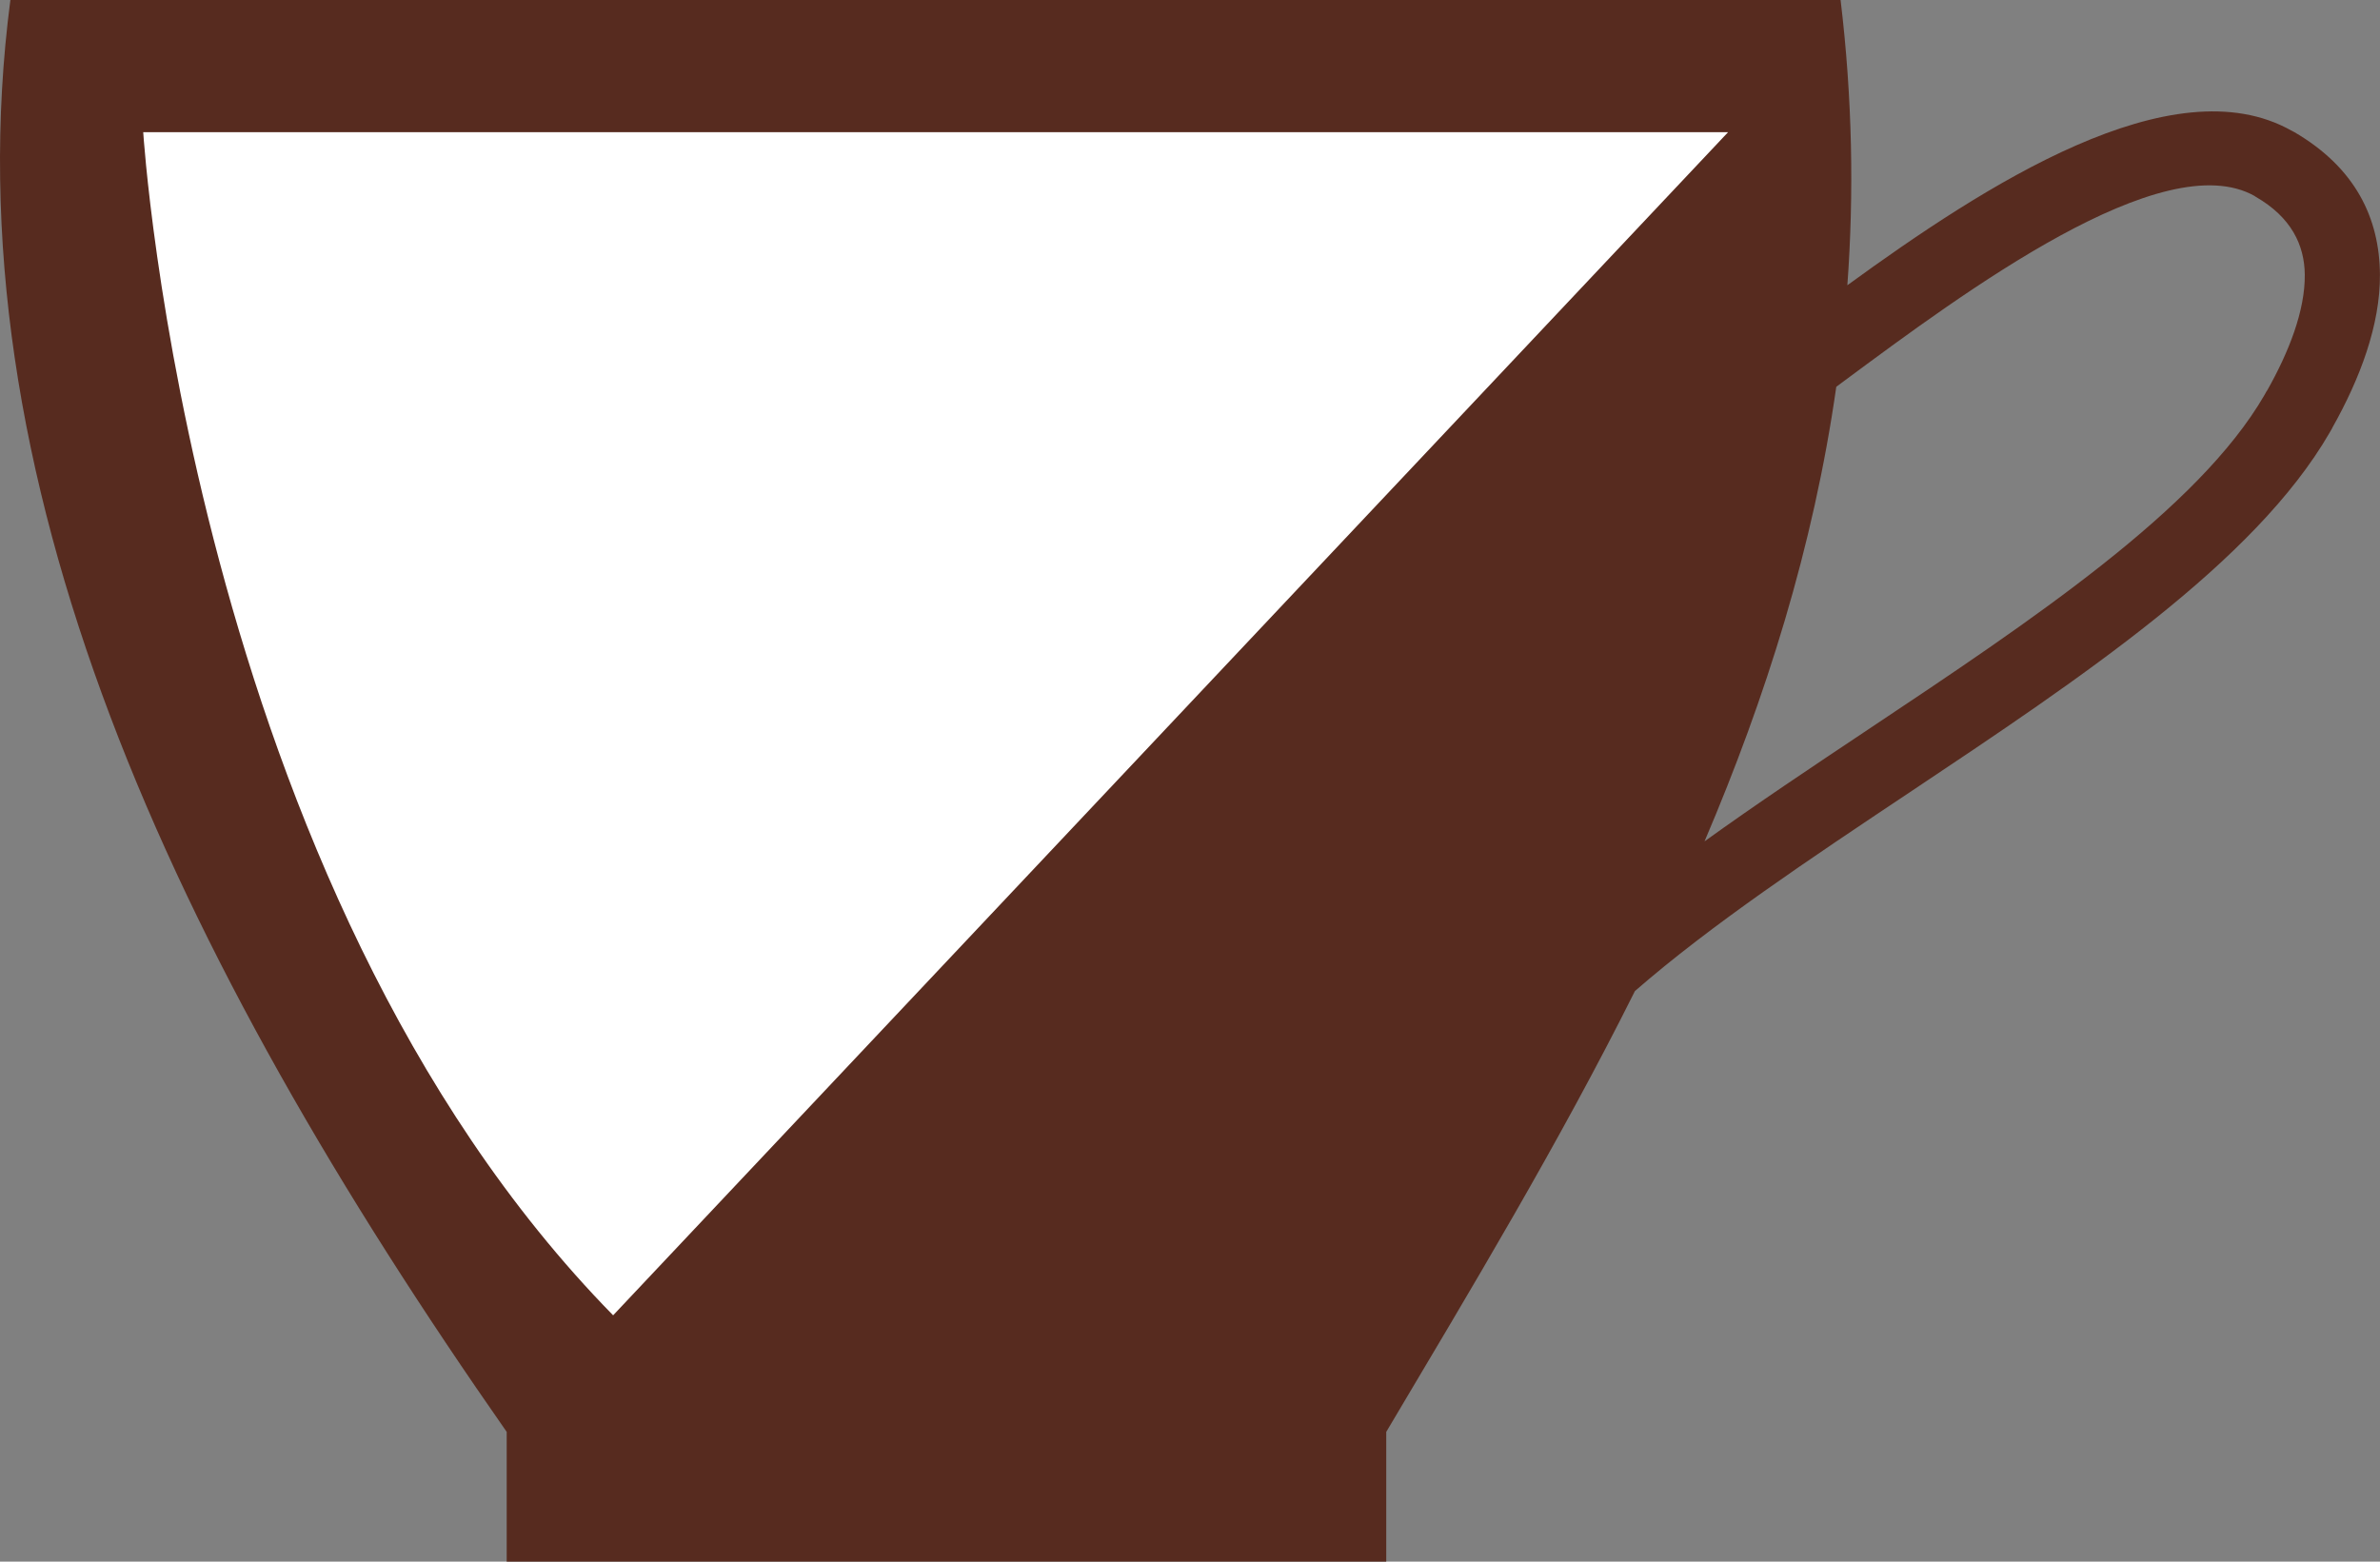 <svg version="1.1" id="图层_1" x="0px" y="0px" width="69.643px" height="45.703px" viewBox="0 0 69.643 45.703" enable-background="new 0 0 69.643 45.703" xml:space="preserve" xmlns="http://www.w3.org/2000/svg" xmlns:xlink="http://www.w3.org/1999/xlink" xmlns:xml="http://www.w3.org/XML/1998/namespace">
  <rect x="0" y="0" width="69.643" height="45.703" fill="#808080" stroke="none"/>
  <path fill="#572B1F" d="M14.827,45.703h25.737v-3.797c2.48-4.179,5.049-8.439,7.277-12.902c2.226-1.939,5.12-3.869,8.028-5.808
	c5.03-3.357,10.108-6.743,12.3-10.534l0.004-0.008l0.073-0.126v-0.006c0.813-1.442,1.404-3.009,1.395-4.485
	c-0.012-1.646-0.71-3.13-2.523-4.181L67.11,3.854l-0.048-0.028h-0.004c-3.486-1.97-8.995,1.608-13.001,4.522
	c0.196-2.683,0.149-5.46-0.198-8.348H0.304C-1.521,13.969,5.07,27.936,14.827,41.906V45.703L14.827,45.703z M53.733,11.32
	l0.195-0.145c3.58-2.654,9.365-6.945,12.048-5.438V5.74l0.037,0.023l0,0c1.026,0.593,1.422,1.401,1.429,2.28
	c0.008,1.051-0.46,2.251-1.107,3.396l-0.003-0.003l-0.067,0.121l0,0c-1.937,3.349-6.799,6.592-11.616,9.803
	c-1.63,1.088-3.253,2.169-4.771,3.263C51.67,20.42,53.063,16.017,53.733,11.32z" class="color c1"/>
  <path fill="#FFFFFF" d="M50.566,3.869H4.191c0,0,1.375,22,13.75,34.625" class="color c2"/>
</svg>